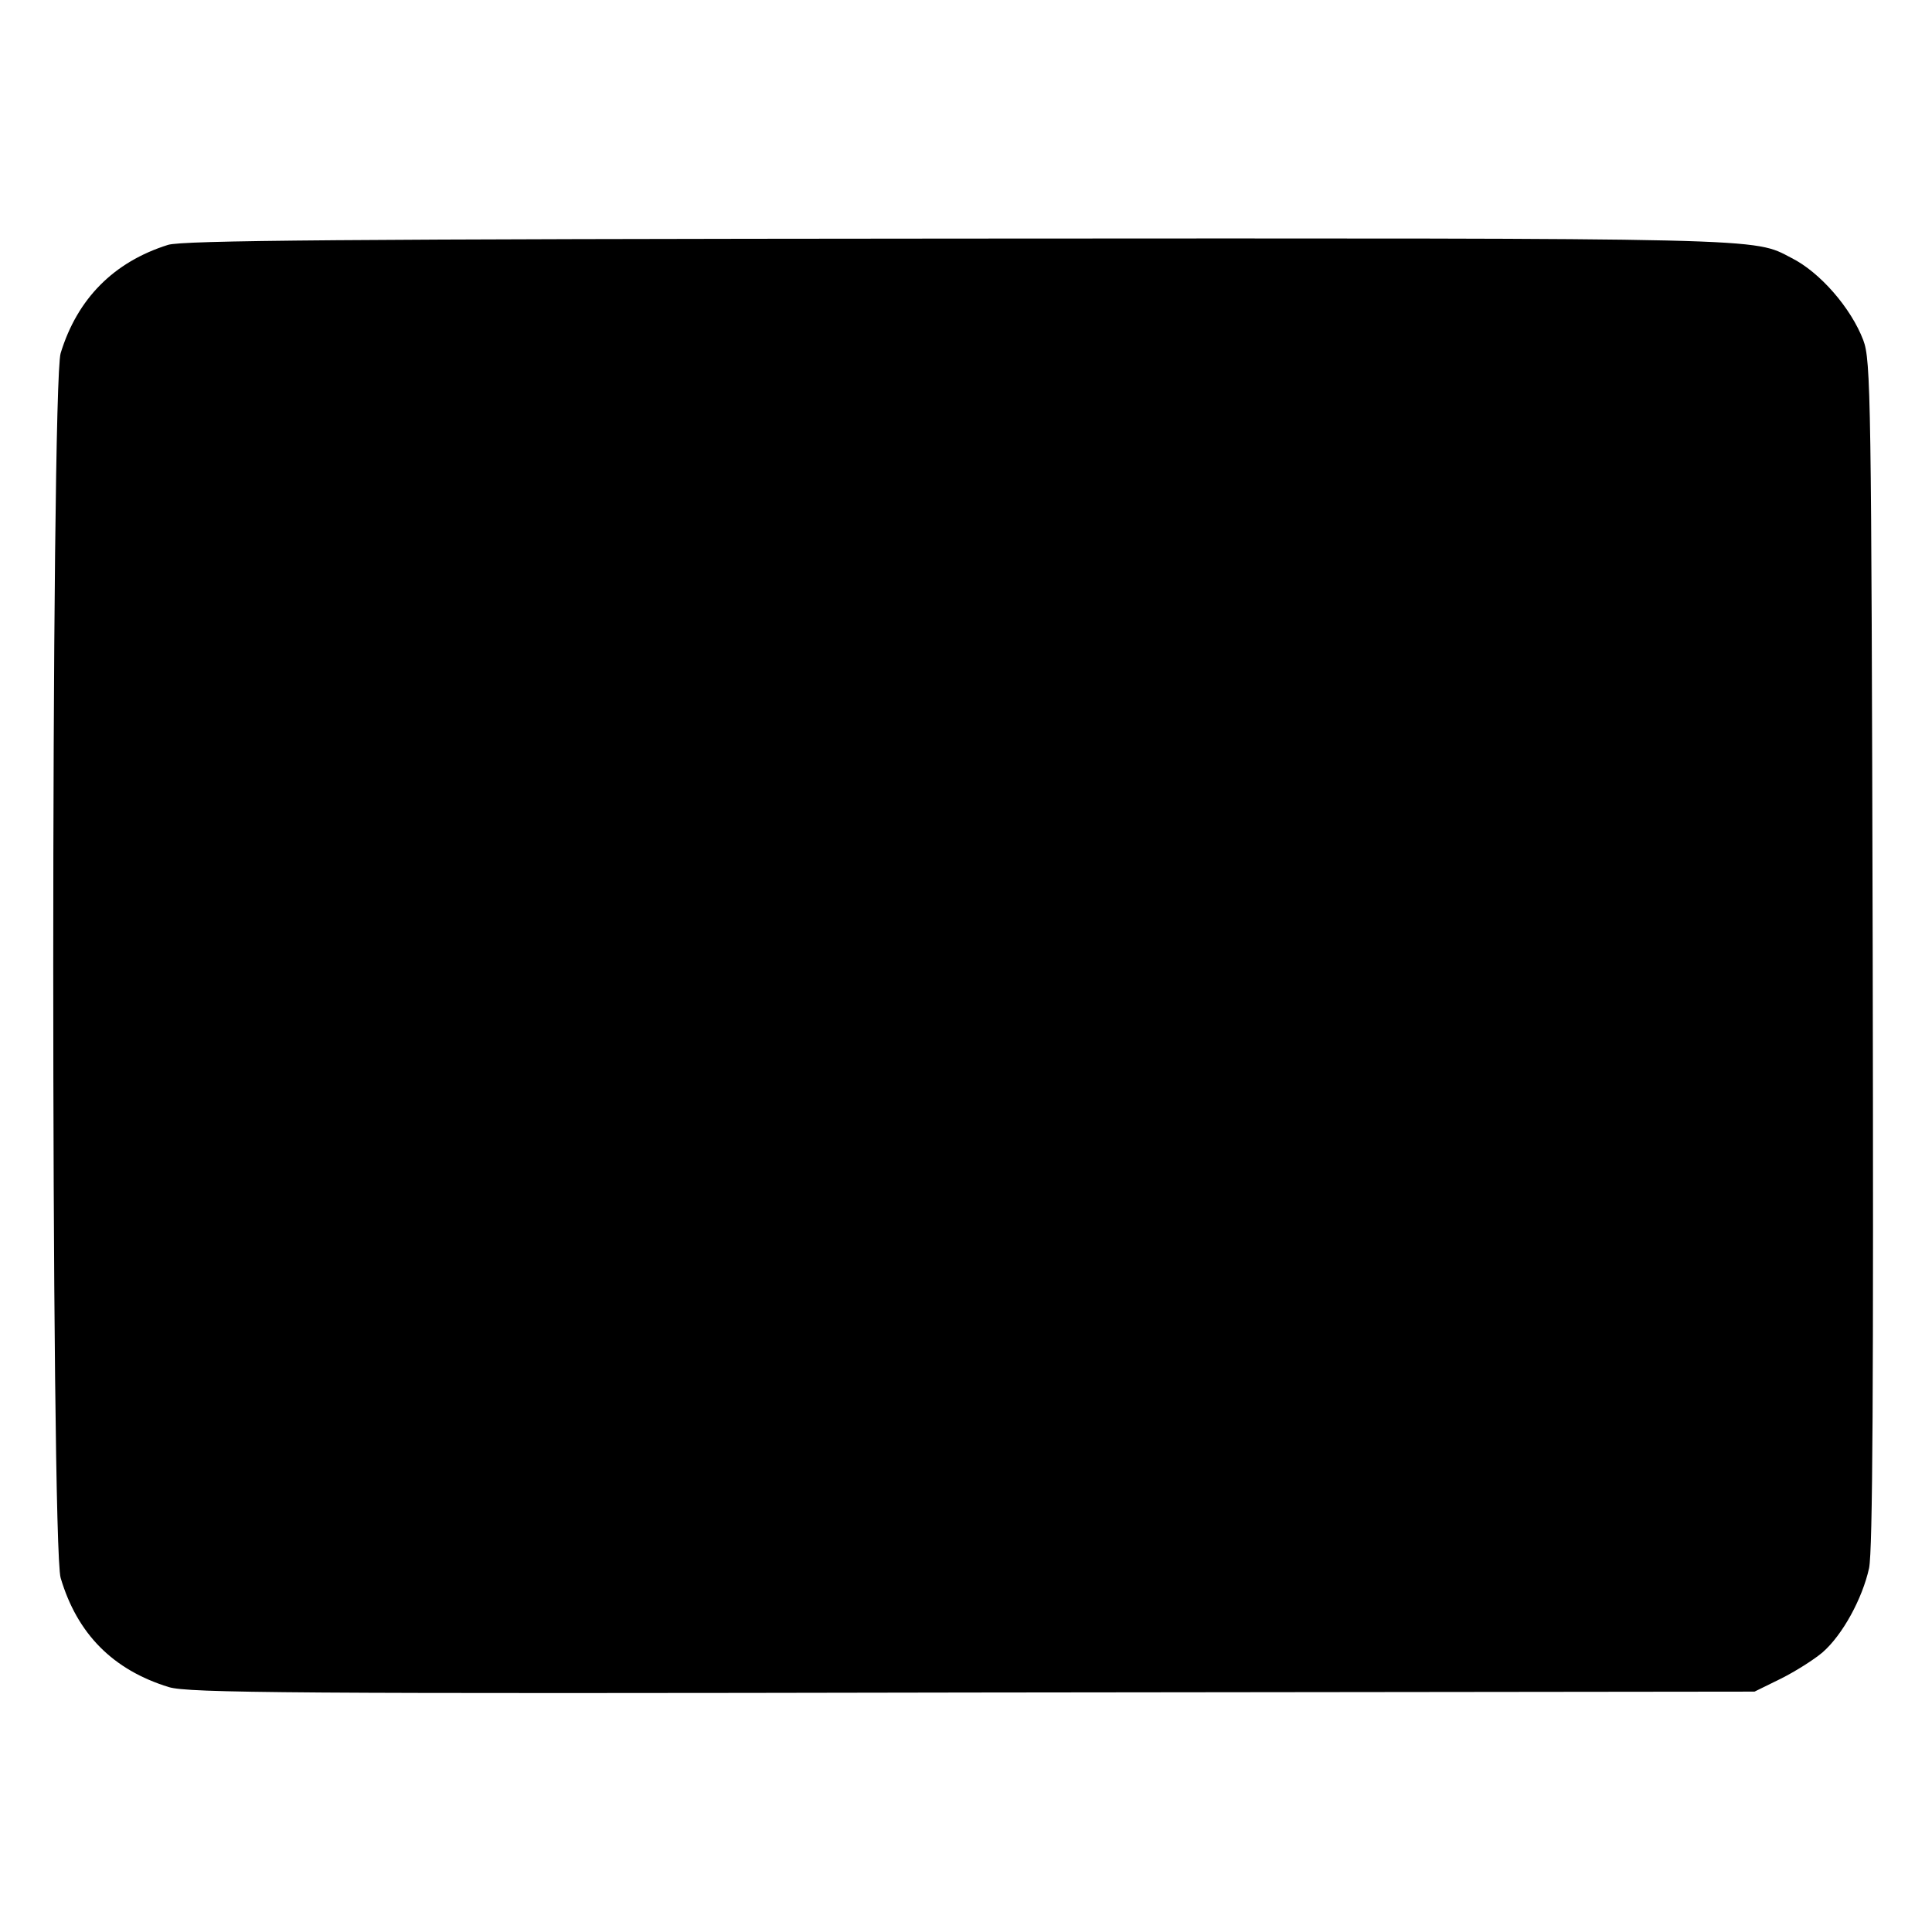 <?xml version="1.0" standalone="no"?>
<!DOCTYPE svg PUBLIC "-//W3C//DTD SVG 20010904//EN"
 "http://www.w3.org/TR/2001/REC-SVG-20010904/DTD/svg10.dtd">
<svg version="1.0" xmlns="http://www.w3.org/2000/svg"
 width="430pt" height="430pt" viewBox="0 0 430 430"
 preserveAspectRatio="xMidYMid meet">
<g transform="translate(0,430) scale(0.1,-0.1)"
fill="#000000" stroke="none">
<path d="M374 3755 c-121 -38 -202 -120 -239 -241 -22 -72 -22 -2654 0 -2726
37 -125 117 -205 241 -243 43 -13 270 -15 1789 -12 l1740 2 59 29 c32 16 73
42 92 58 45 39 89 120 104 188 8 41 10 400 8 1370 -3 1240 -4 1318 -21 1363
-27 71 -96 151 -160 183 -86 45 -39 44 -1852 43 -1380 -1 -1728 -4 -1761 -14z"/>
</g>
</svg>
